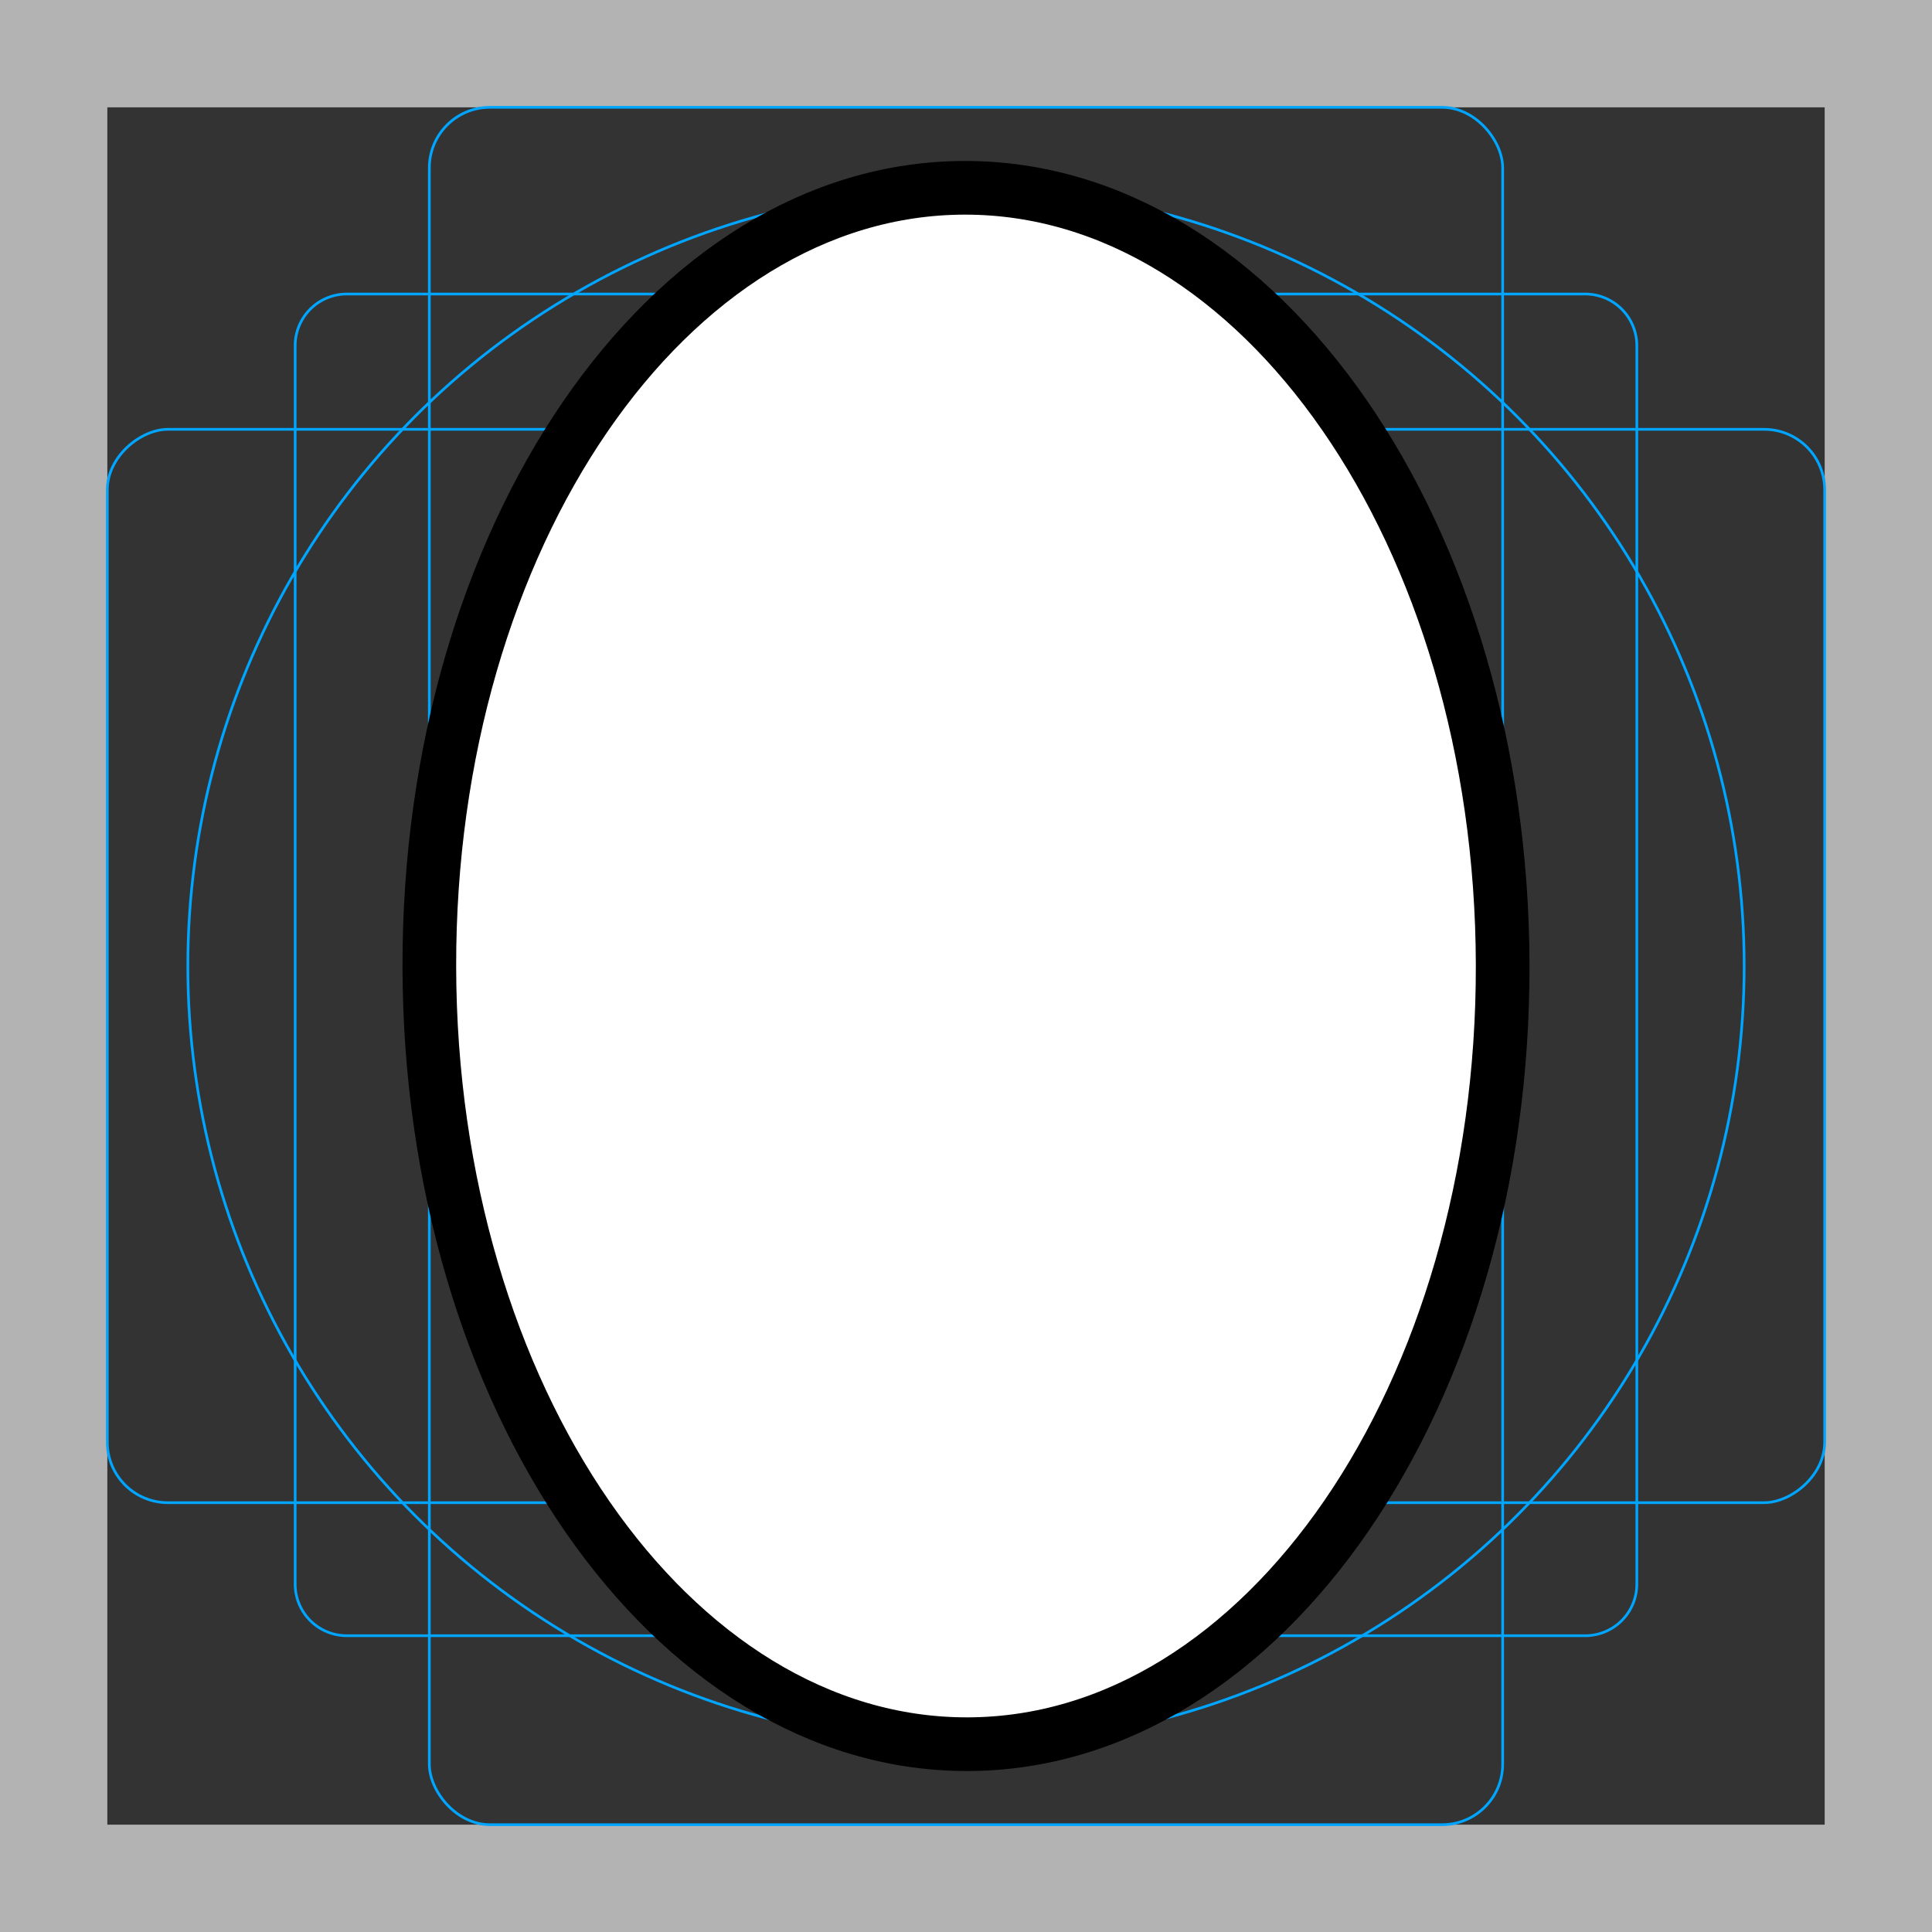 <svg id="emoji" viewBox="0 0 72 72" xmlns="http://www.w3.org/2000/svg">
  <rect x="0" y="0" width="72" height="72" fill="#333333" stroke="none"/>
  <g id="grid">
    <path d="M68,4V68H4V4H68m4-4H0V72H72V0Z" fill="#b3b3b3"/>
    <path d="M12.923,10.958H59.077A1.923,1.923,0,0,1,61,12.881V59.035a1.923,1.923,0,0,1-1.923,1.923H12.923A1.923,1.923,0,0,1,11,59.035V12.881A1.923,1.923,0,0,1,12.923,10.958Z" fill="none" stroke="#00a5ff" stroke-miterlimit="10" stroke-width="0.1"/>
    <rect x="16" y="4" width="40" height="64" rx="2.254" fill="none" stroke="#00a5ff" stroke-miterlimit="10" stroke-width="0.1"/>
    <rect x="16" y="4" width="40" height="64" rx="2.254" transform="translate(72) rotate(90)" fill="none" stroke="#00a5ff" stroke-miterlimit="10" stroke-width="0.1"/>
    <circle cx="36" cy="36" r="29" fill="none" stroke="#00a5ff" stroke-miterlimit="10" stroke-width="0.1"/>
  </g>
  <g id="color">
    <path fill="#FFFFFF" d="M56,36 C56,52.016 47.046,65 36,65 C24.954,65 16,52.016 16,36 C16,19.984 24.954,7 36,7 C47.046,7 56,19.984 56,36 z"/>
  </g>
  <g id="line">
    <path fill="none" stroke="#000000" stroke-width="2" d="M56,35.957 C56.035,51.973 47.109,64.977 36.063,65.001 C25.017,65.025 16.034,52.06 16,36.043 C15.965,20.027 24.891,7.023 35.937,6.999 C46.983,6.975 55.966,19.94 56,35.957 z"/>
  </g>
</svg>
